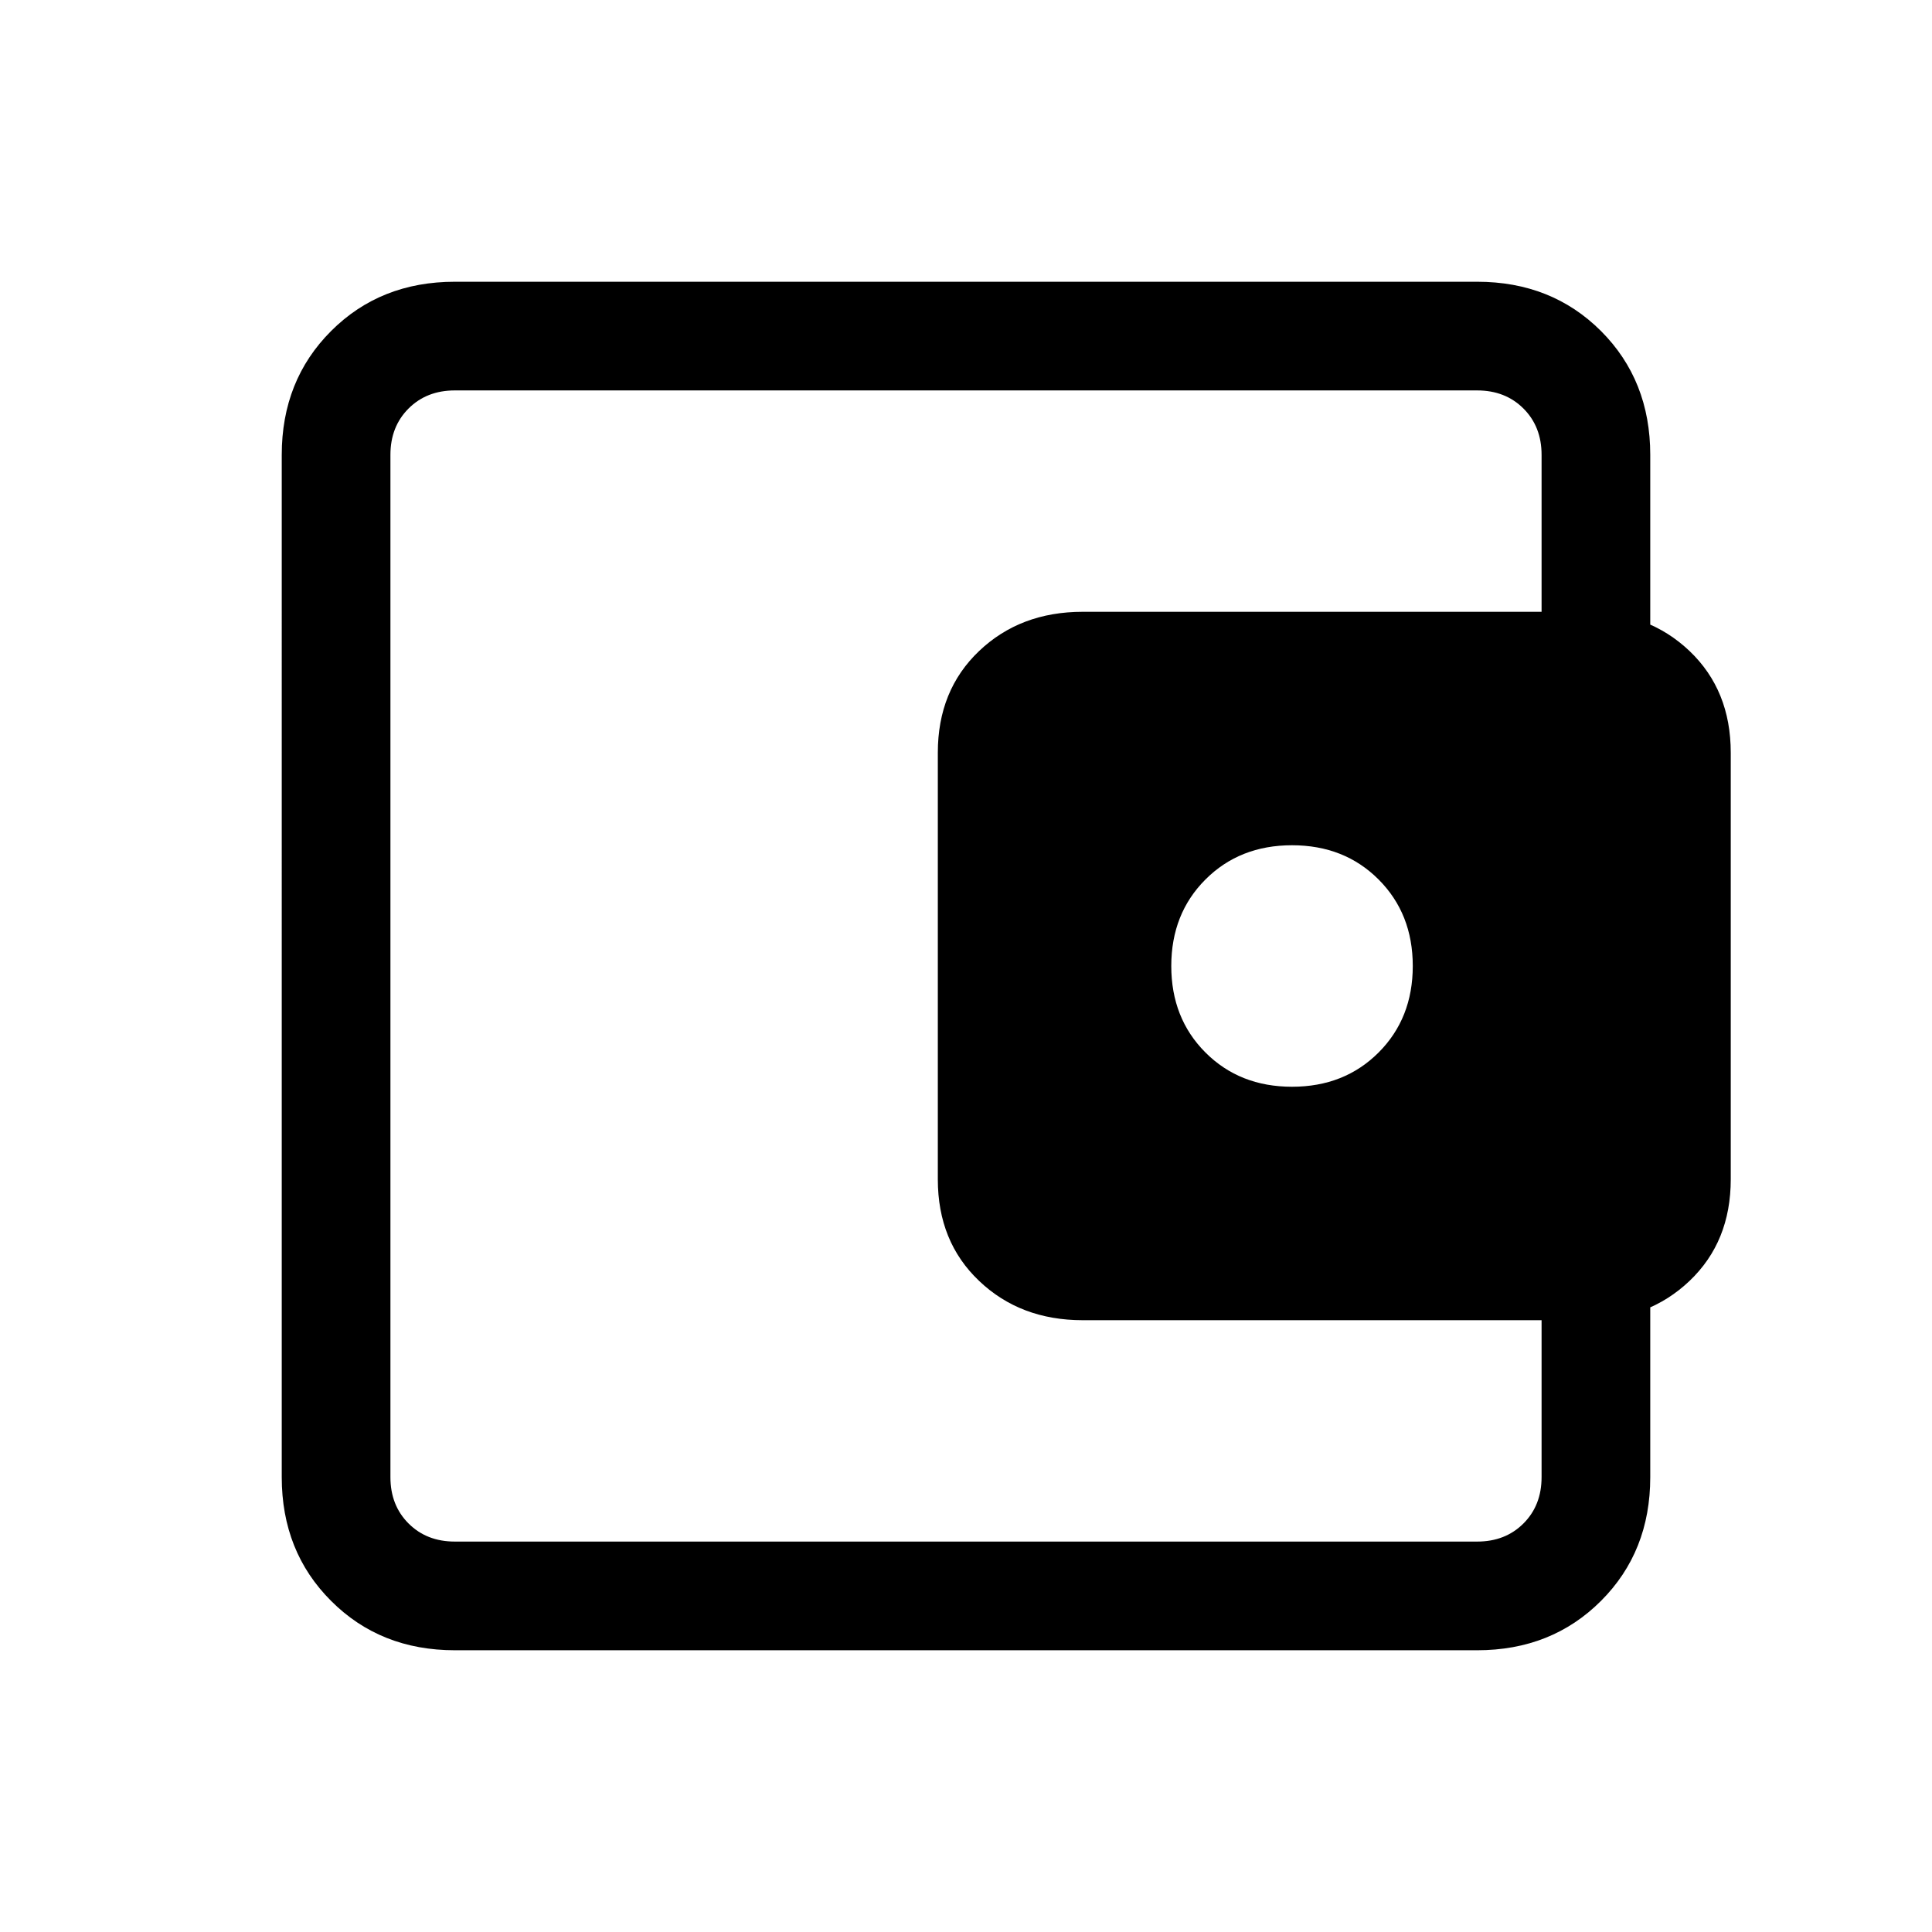 <svg xmlns="http://www.w3.org/2000/svg" height="24" width="24"><path d="M16.05 13.5q.65 0 1.075-.425.425-.425.425-1.075 0-.65-.425-1.075-.425-.425-1.075-.425-.65 0-1.075.425-.425.425-.425 1.075 0 .65.425 1.075.425.425 1.075.425Zm-11.2 3.05v2.6V4.85 16.55Zm.8 3.95q-.925 0-1.537-.613-.613-.612-.613-1.537V5.65q0-.925.613-1.538Q4.725 3.5 5.65 3.5h12.7q.925 0 1.538.612.612.613.612 1.538v2.525h-1.35V5.65q0-.35-.225-.575-.225-.225-.575-.225H5.65q-.35 0-.575.225-.225.225-.225.575v12.7q0 .35.225.575.225.225.575.225h12.7q.35 0 .575-.225.225-.225.225-.575v-2.525h1.35v2.525q0 .925-.612 1.537-.613.613-1.538.613Zm7.8-4.1q-.775 0-1.287-.488-.513-.487-.513-1.262v-5.3q0-.775.513-1.263.512-.487 1.287-.487h6.25q.775 0 1.288.487.512.488.512 1.263v5.3q0 .775-.512 1.262-.513.488-1.288.488Z"/></svg>